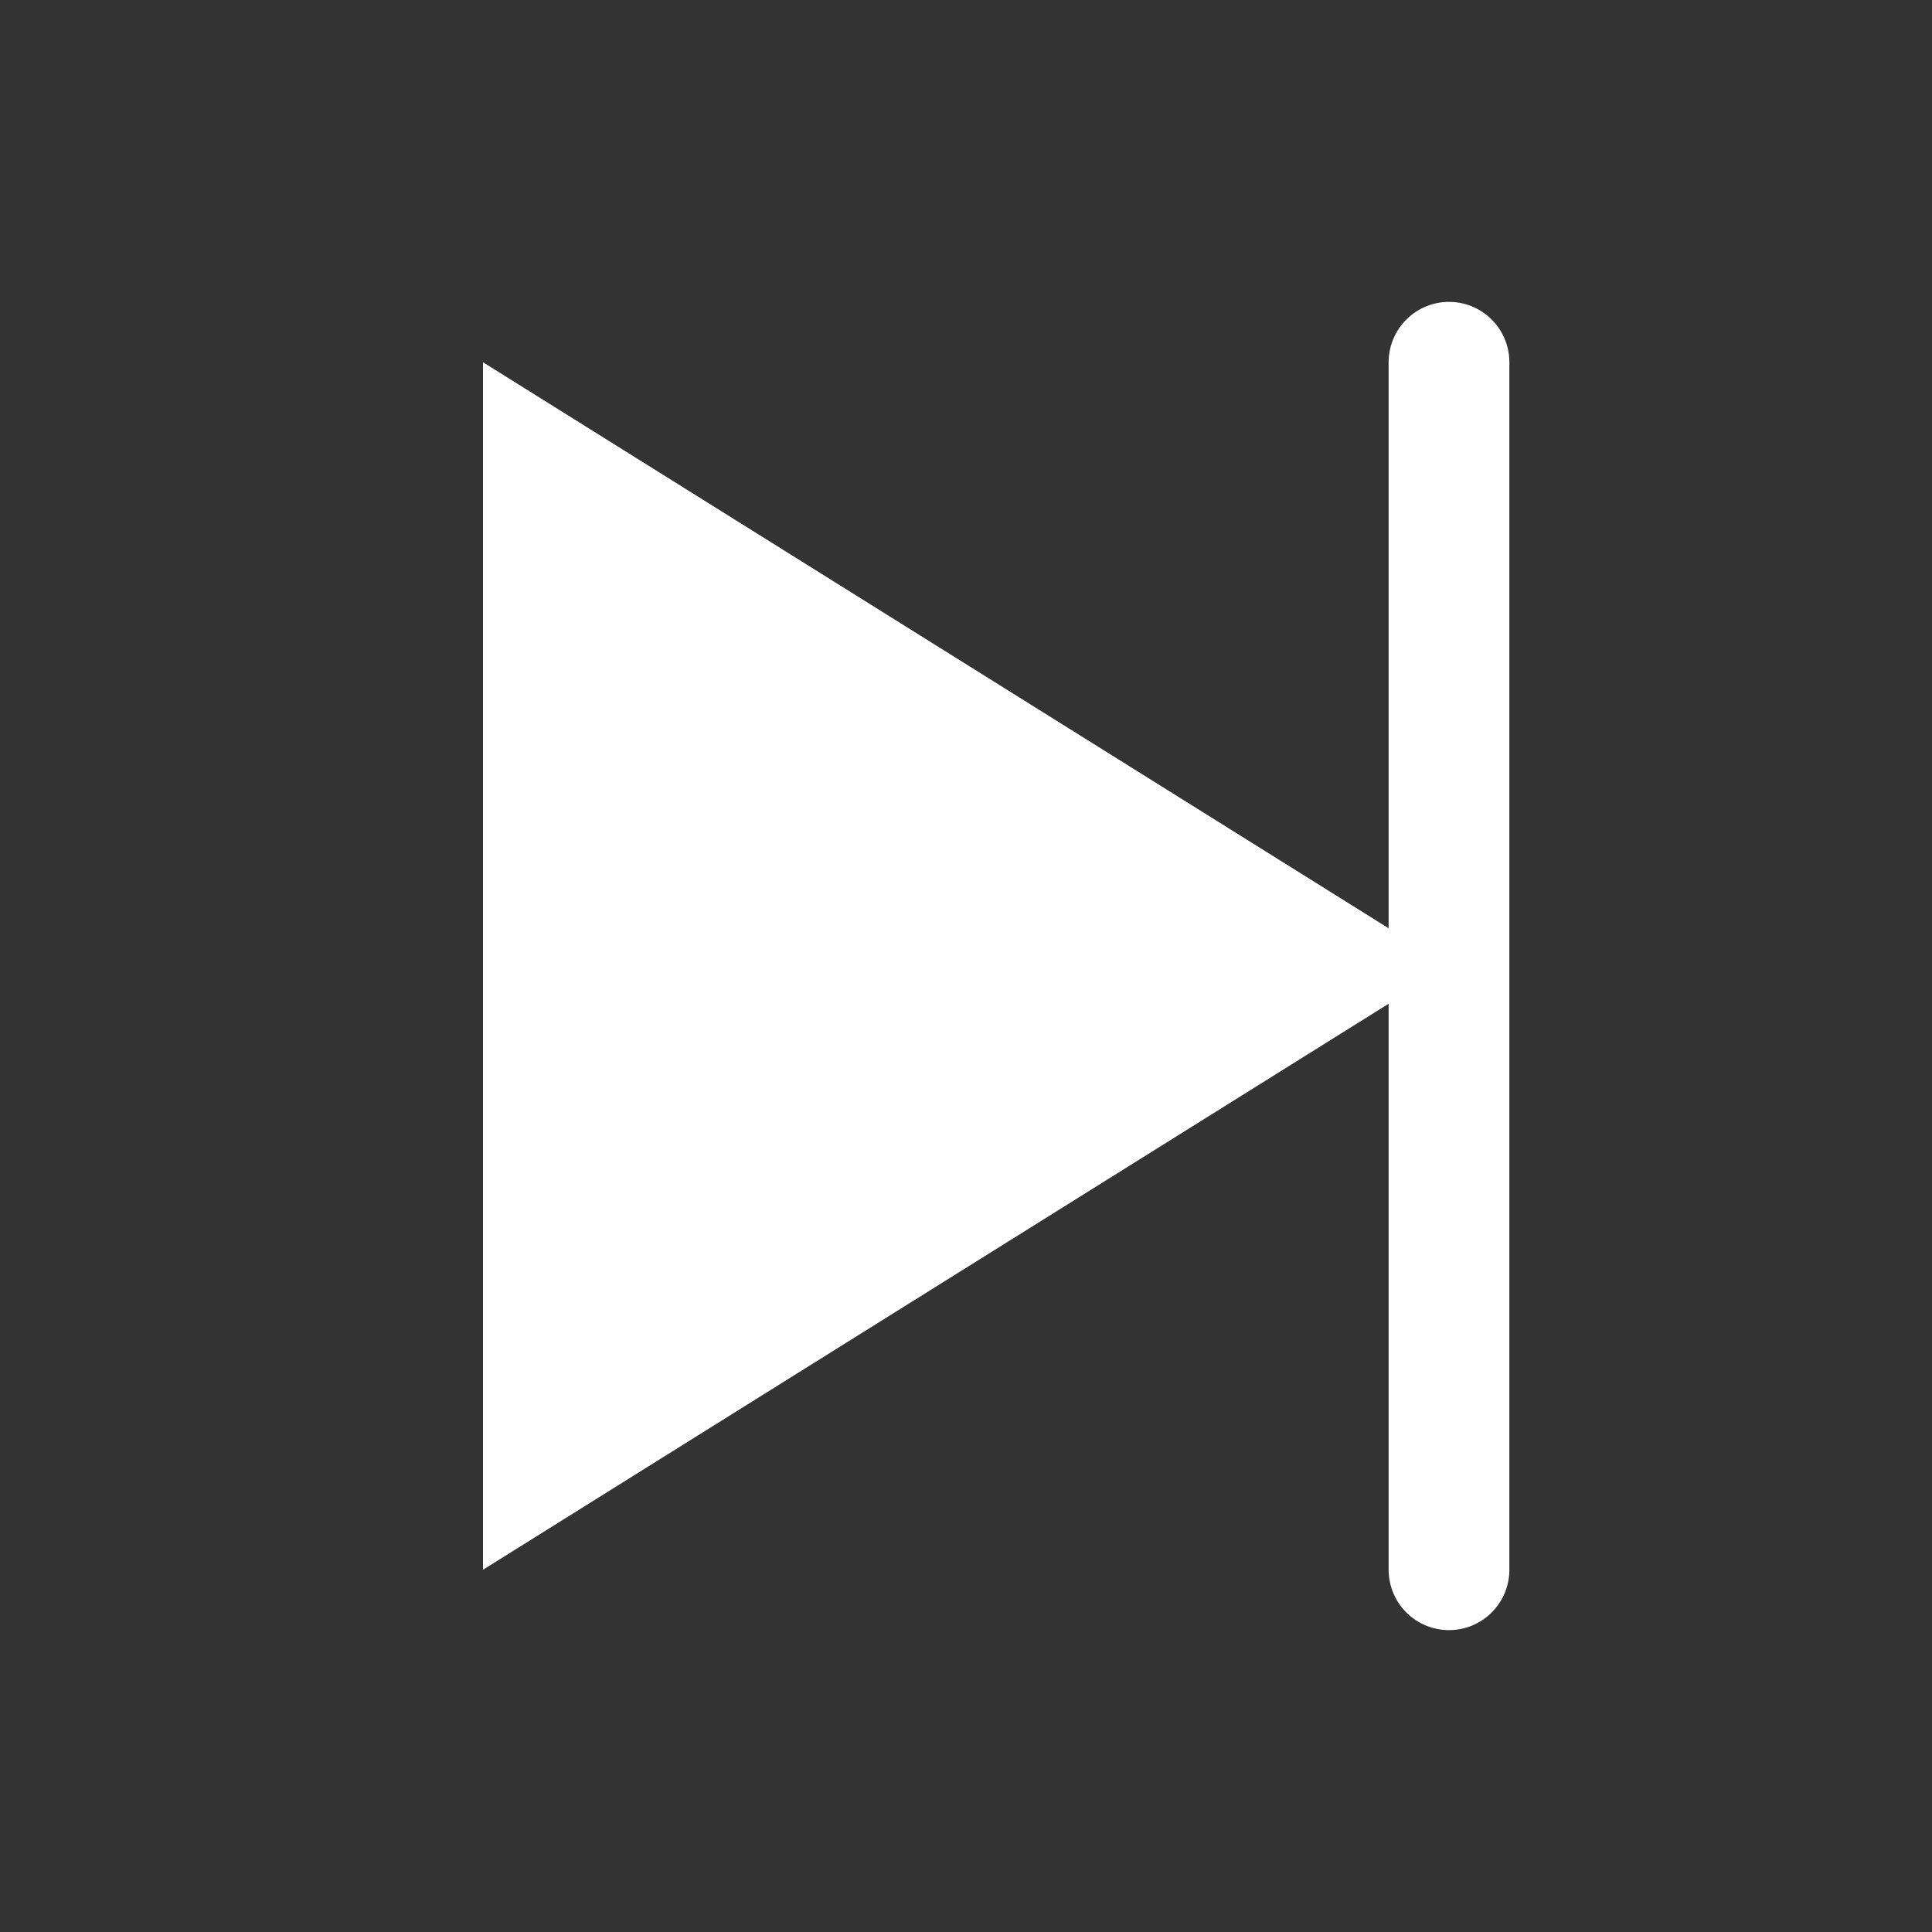 <svg width="32" height="32" viewBox="0 0 32 32" fill="none" xmlns="http://www.w3.org/2000/svg">
  <rect x="0" y="0" width="32" height="32" fill="#333333" stroke="none"/>
  <path d="M24 6L24 26" stroke="white" stroke-width="2" stroke-linecap="round"/>
  <path d="M24 16L8 6L8 26L24 16Z" fill="white"/>
</svg>